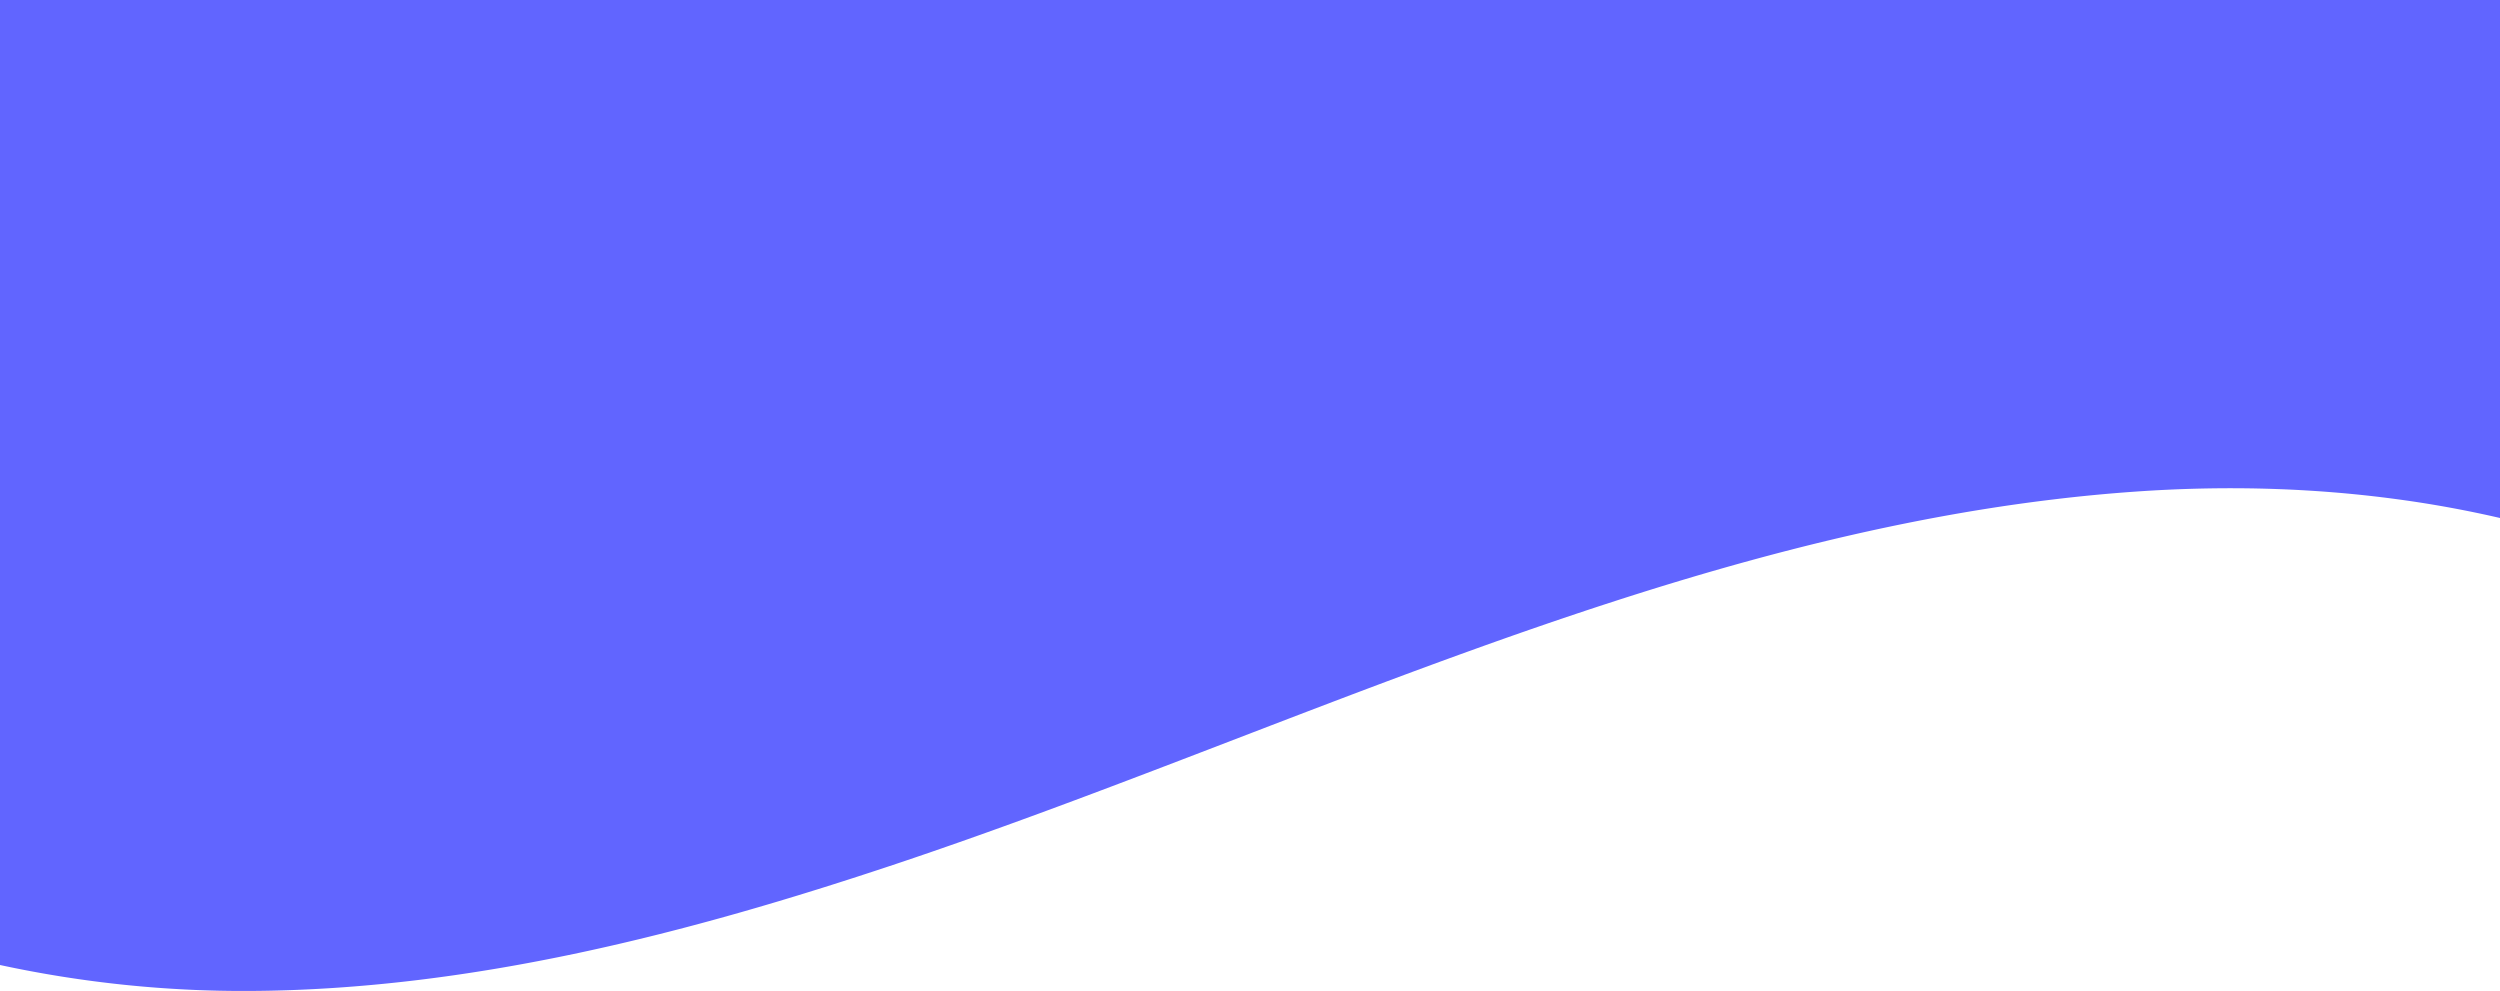           <svg xmlns='http://www.w3.org/2000/svg' width='2123.6' height='841.768' viewBox='0 0 2123.6 841.768'>
  <g id='hero-wave' transform='translate(-6159.54 4564.7)'>
    <path id='Path_7' data-name='Path 7' d='M8283.14-4564.7v440q-43.289-10-87.29-15.92c-73.79-10-148.66-11.69-223.04-6.44q-34,2.4-67.67,6.44c-342.22,40.8-660.06,201.2-983.8,309.55-177.01,59.24-361.12,107.01-548.92,108.12a979.492,979.492,0,0,1-212.88-22.04V-4564.7Z' fill='#6165ff'/>
  </g>
</svg>